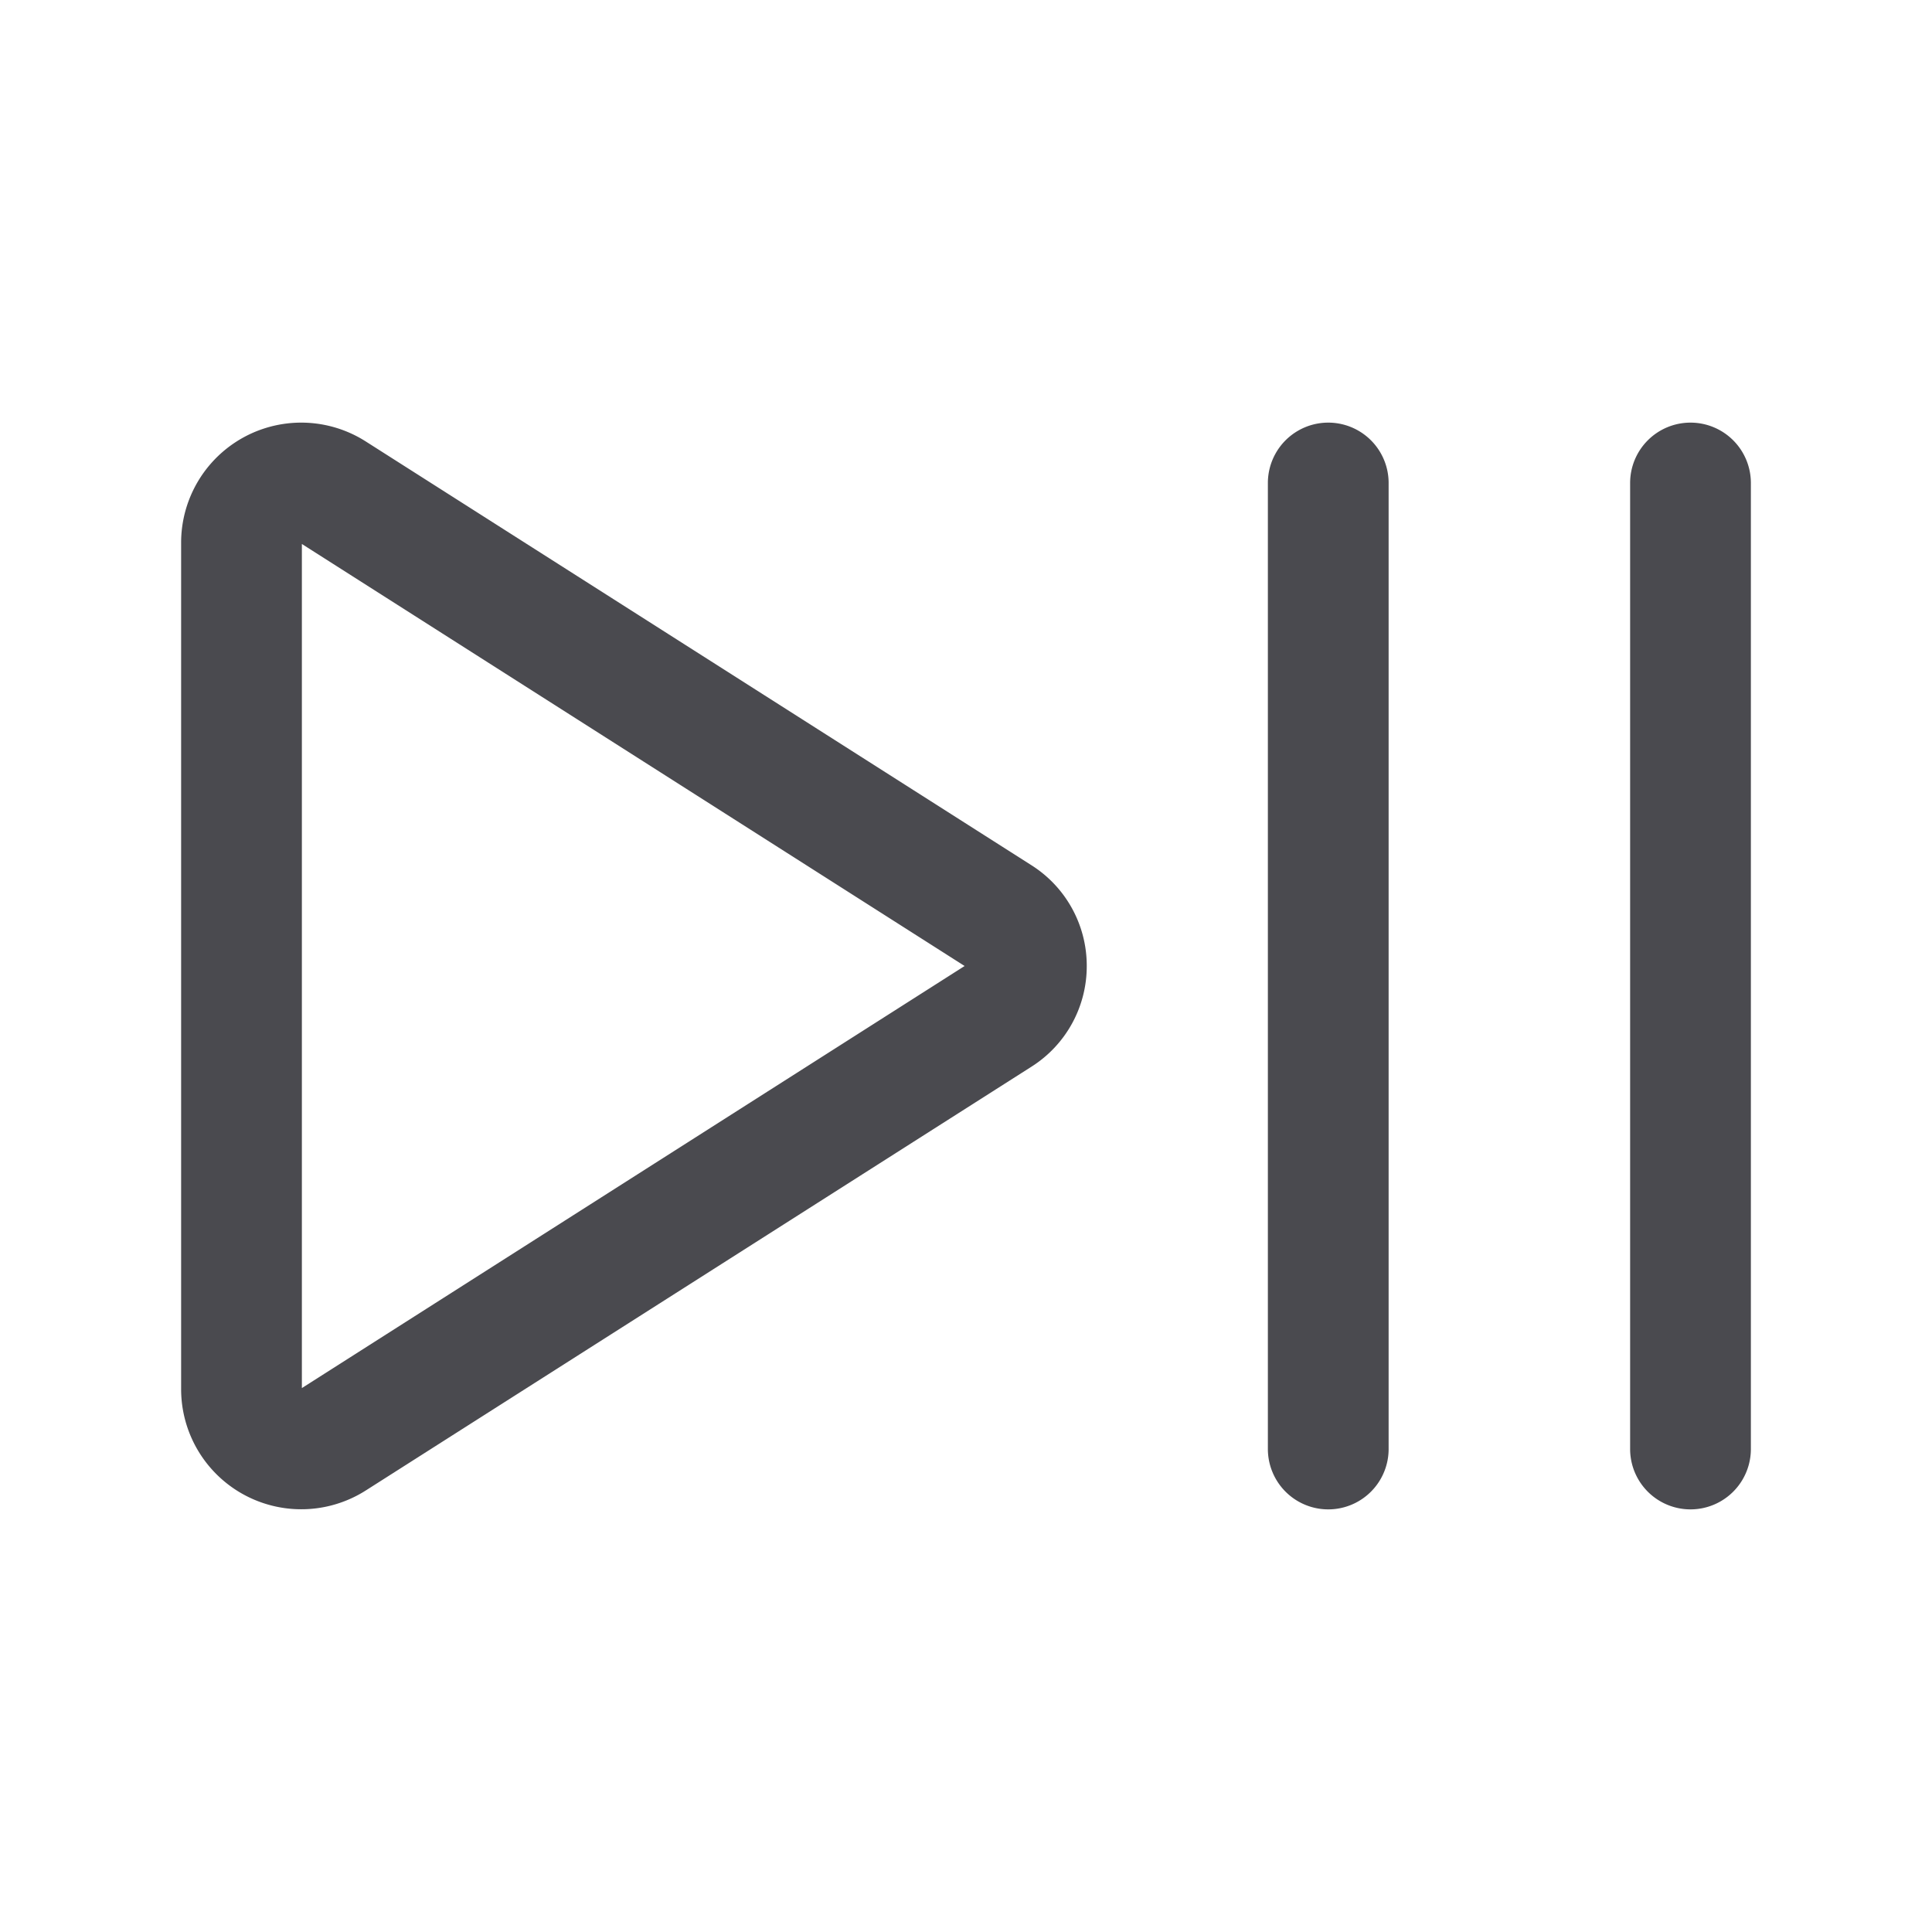 <svg xmlns="http://www.w3.org/2000/svg" width="32" height="32" fill="none" viewBox="0 0 32 32">
  <path fill="#4A4A4F" d="M23 8v16a1 1 0 0 1-2 0V8a1 1 0 0 1 2 0Zm5-1a1 1 0 0 0-1 1v16a1 1 0 0 0 2 0V8a1 1 0 0 0-1-1Zm-10 9a1.97 1.97 0 0 1-.916 1.668L6.06 24.686A1.99 1.99 0 0 1 3 23.02V8.98a1.989 1.989 0 0 1 3.06-1.667l11.024 7.018A1.97 1.97 0 0 1 18 16Zm-2.023 0L5 9.01v13.981L15.977 16Z"/>
</svg>
